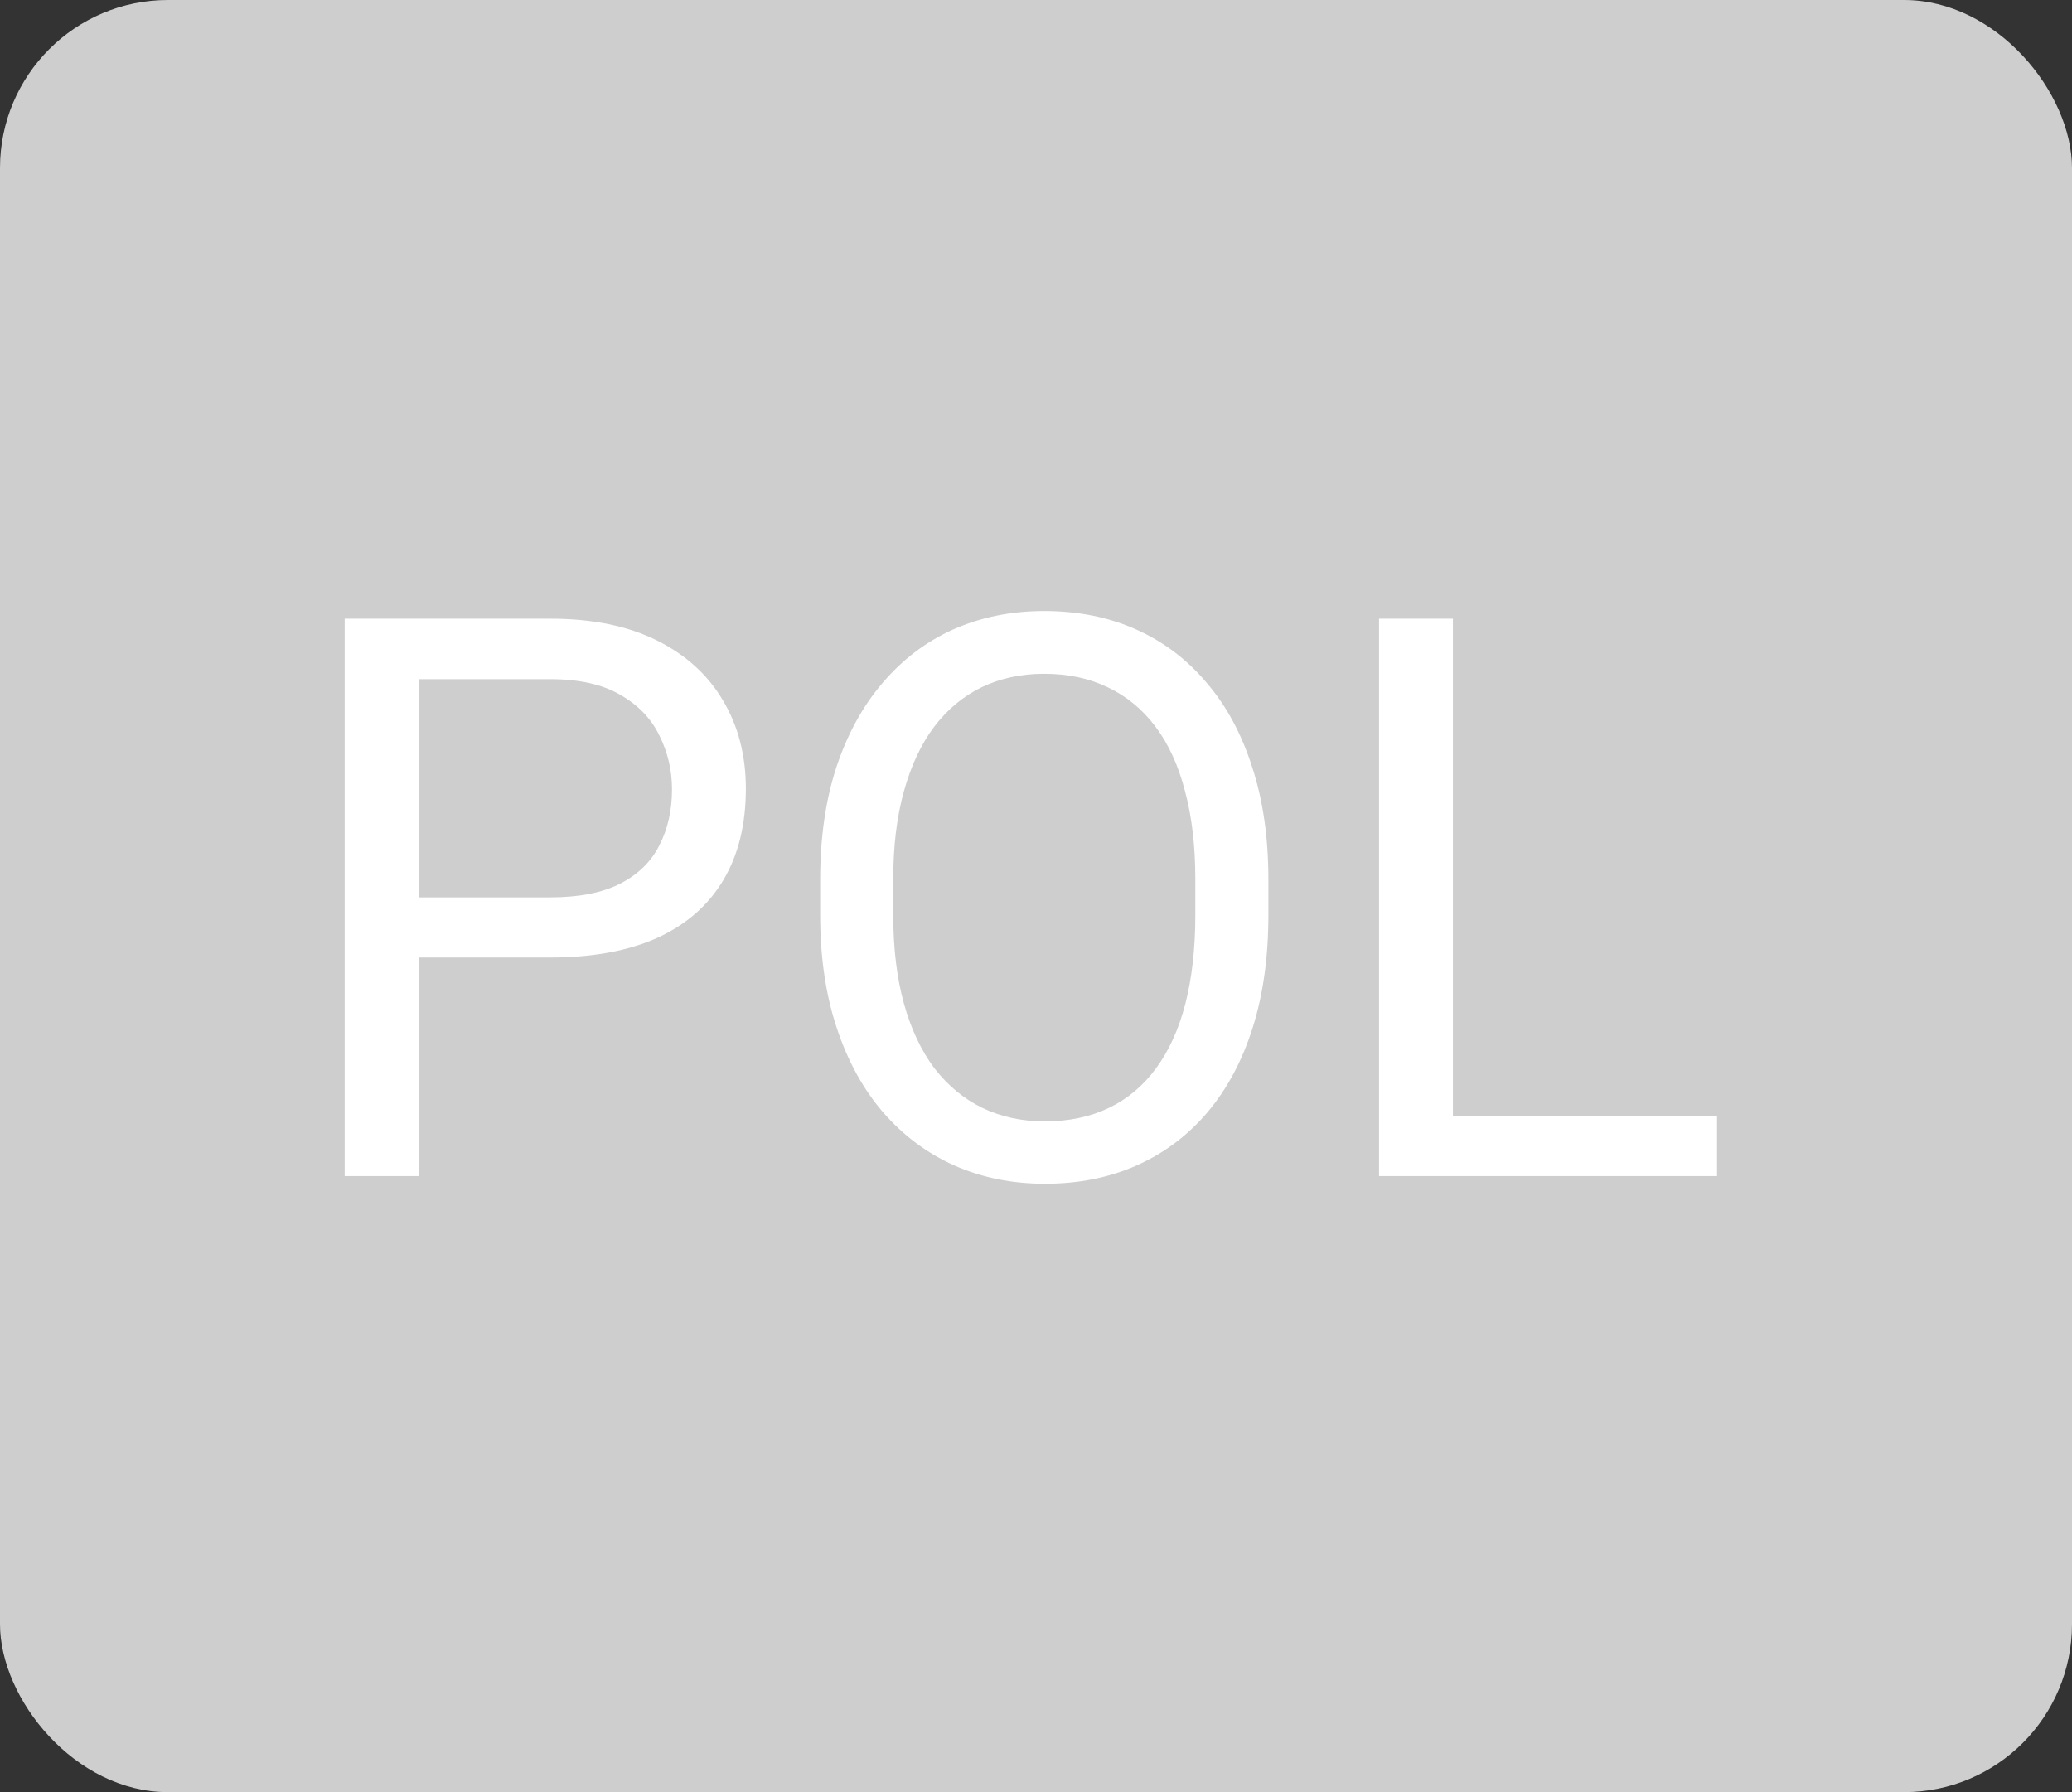 <svg width="37" height="32" viewBox="0 0 37 32" fill="none" xmlns="http://www.w3.org/2000/svg">
<rect x="0" y="0" width="37" height="32" fill="#333333" stroke="none"/>
<rect width="37" height="32" rx="3" fill="#CECECE"/>
<path d="M9.826 17.097H7.167V16.023H9.826C10.341 16.023 10.758 15.941 11.077 15.777C11.396 15.613 11.629 15.385 11.774 15.094C11.925 14.802 12 14.469 12 14.096C12 13.754 11.925 13.433 11.774 13.132C11.629 12.831 11.396 12.589 11.077 12.407C10.758 12.22 10.341 12.127 9.826 12.127H7.475V21H6.155V11.047H9.826C10.578 11.047 11.214 11.177 11.733 11.437C12.253 11.696 12.647 12.056 12.916 12.517C13.185 12.972 13.319 13.494 13.319 14.082C13.319 14.72 13.185 15.265 12.916 15.716C12.647 16.167 12.253 16.511 11.733 16.748C11.214 16.98 10.578 17.097 9.826 17.097ZM22.65 15.709V16.338C22.65 17.085 22.557 17.755 22.37 18.348C22.183 18.94 21.914 19.444 21.564 19.858C21.213 20.273 20.791 20.59 20.299 20.809C19.811 21.027 19.264 21.137 18.658 21.137C18.07 21.137 17.53 21.027 17.038 20.809C16.55 20.59 16.127 20.273 15.767 19.858C15.411 19.444 15.135 18.94 14.94 18.348C14.743 17.755 14.646 17.085 14.646 16.338V15.709C14.646 14.962 14.741 14.294 14.933 13.706C15.129 13.114 15.404 12.61 15.76 12.195C16.115 11.776 16.537 11.457 17.024 11.238C17.517 11.02 18.057 10.91 18.645 10.91C19.251 10.91 19.797 11.02 20.285 11.238C20.777 11.457 21.199 11.776 21.55 12.195C21.905 12.61 22.176 13.114 22.363 13.706C22.555 14.294 22.65 14.962 22.65 15.709ZM21.345 16.338V15.695C21.345 15.103 21.283 14.579 21.16 14.123C21.042 13.667 20.866 13.284 20.634 12.975C20.401 12.665 20.116 12.43 19.779 12.271C19.447 12.111 19.068 12.031 18.645 12.031C18.234 12.031 17.863 12.111 17.53 12.271C17.202 12.43 16.92 12.665 16.683 12.975C16.45 13.284 16.27 13.667 16.143 14.123C16.015 14.579 15.951 15.103 15.951 15.695V16.338C15.951 16.935 16.015 17.463 16.143 17.924C16.27 18.38 16.453 18.765 16.689 19.079C16.931 19.389 17.216 19.624 17.544 19.783C17.877 19.943 18.248 20.023 18.658 20.023C19.087 20.023 19.467 19.943 19.8 19.783C20.133 19.624 20.413 19.389 20.641 19.079C20.873 18.765 21.049 18.38 21.167 17.924C21.285 17.463 21.345 16.935 21.345 16.338ZM30.662 19.927V21H25.686V19.927H30.662ZM25.945 11.047V21H24.626V11.047H25.945Z" fill="white"/>
</svg>
